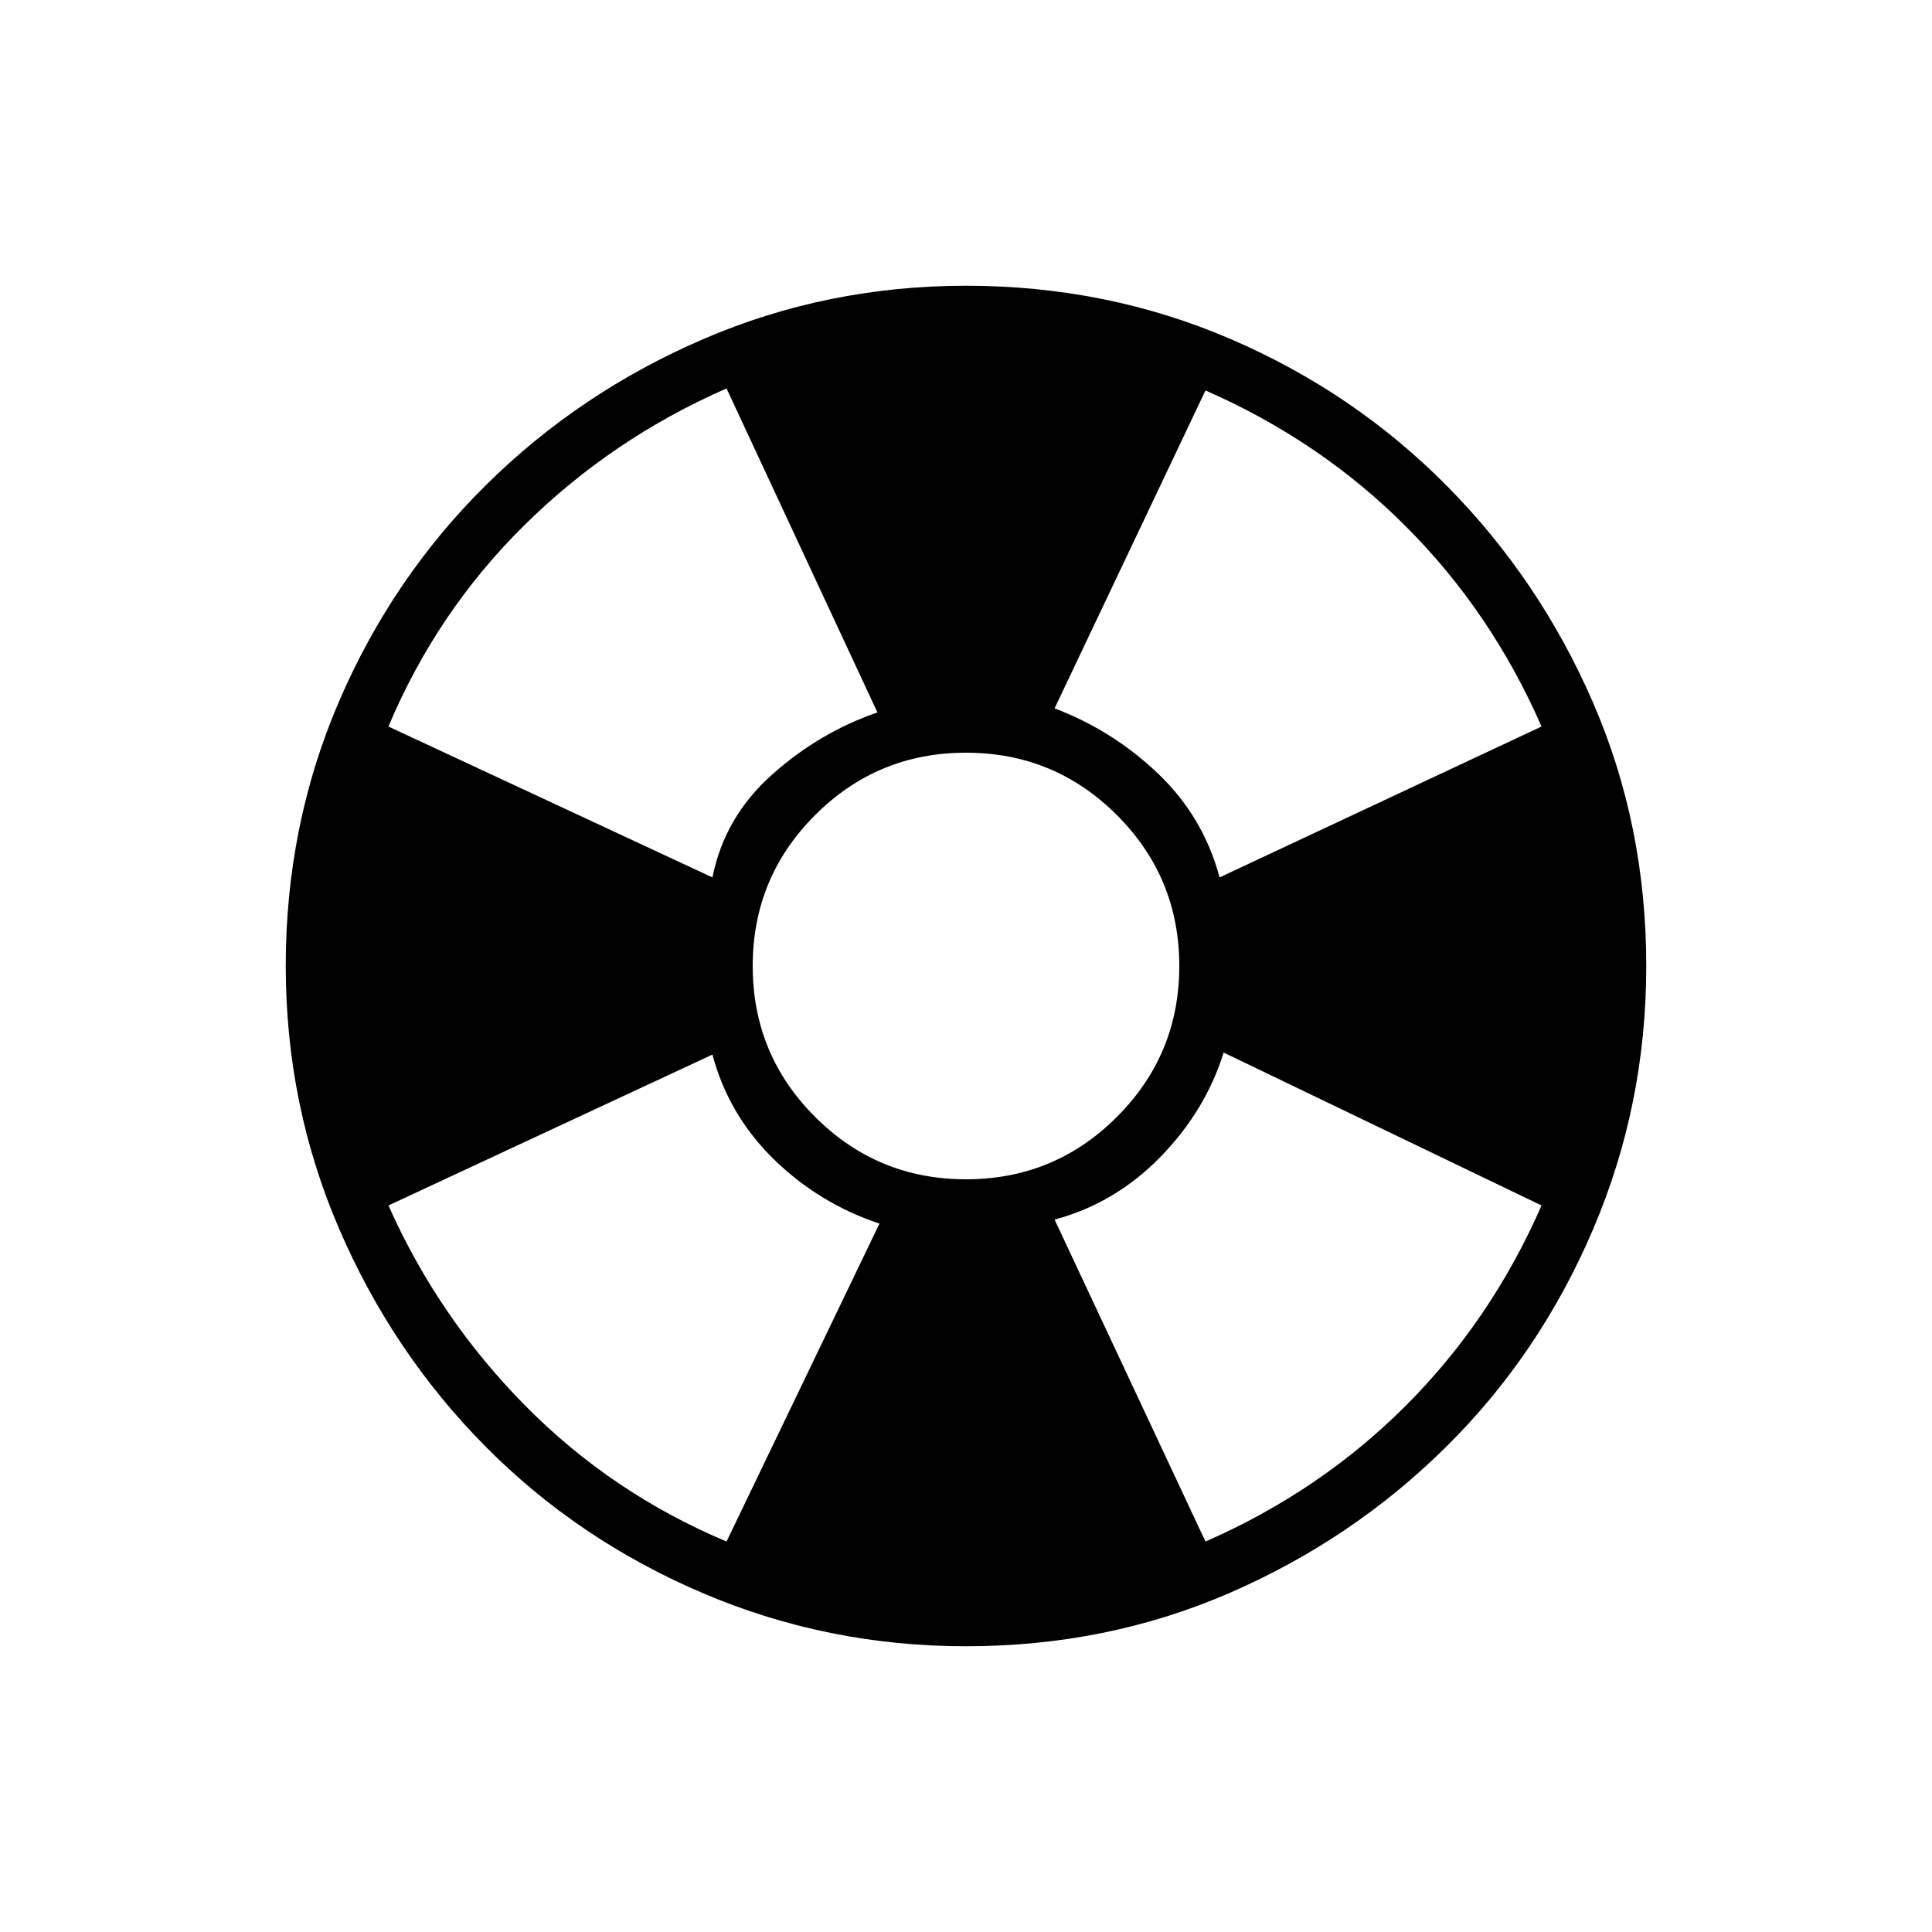 <svg xmlns="http://www.w3.org/2000/svg" height="20" width="20"><path d="M10 17.042q-1.438 0-2.729-.552-1.292-.552-2.25-1.521-.959-.969-1.511-2.25-.552-1.281-.552-2.719 0-1.458.552-2.74.552-1.281 1.521-2.239Q6 4.062 7.281 3.51 8.562 2.958 10 2.958q1.458 0 2.74.552 1.281.552 2.239 1.521.959.969 1.511 2.24.552 1.271.552 2.729 0 1.438-.552 2.729-.552 1.292-1.521 2.25-.969.959-2.24 1.511-1.271.552-2.729.552Zm-2.479-1.084 1.583-3.291Q8.479 12.458 8.01 12q-.468-.458-.635-1.083l-3.354 1.562q.521 1.167 1.417 2.073.895.906 2.083 1.406Zm-.146-6.875q.125-.625.615-1.062.489-.438 1.093-.646L7.521 4.021q-1.188.521-2.094 1.417-.906.895-1.406 2.083ZM10 12.208q.917 0 1.562-.646.646-.645.646-1.562t-.646-1.562q-.645-.646-1.562-.646t-1.562.646q-.646.645-.646 1.562t.646 1.562q.645.646 1.562.646Zm2.479 3.75q1.188-.52 2.073-1.406.886-.885 1.406-2.073l-3.291-1.583q-.188.604-.657 1.083-.468.479-1.093.646Zm.146-6.875 3.333-1.562q-.52-1.188-1.406-2.073-.885-.886-2.073-1.406l-1.562 3.291q.604.229 1.073.677.468.448.635 1.073Z"/></svg>